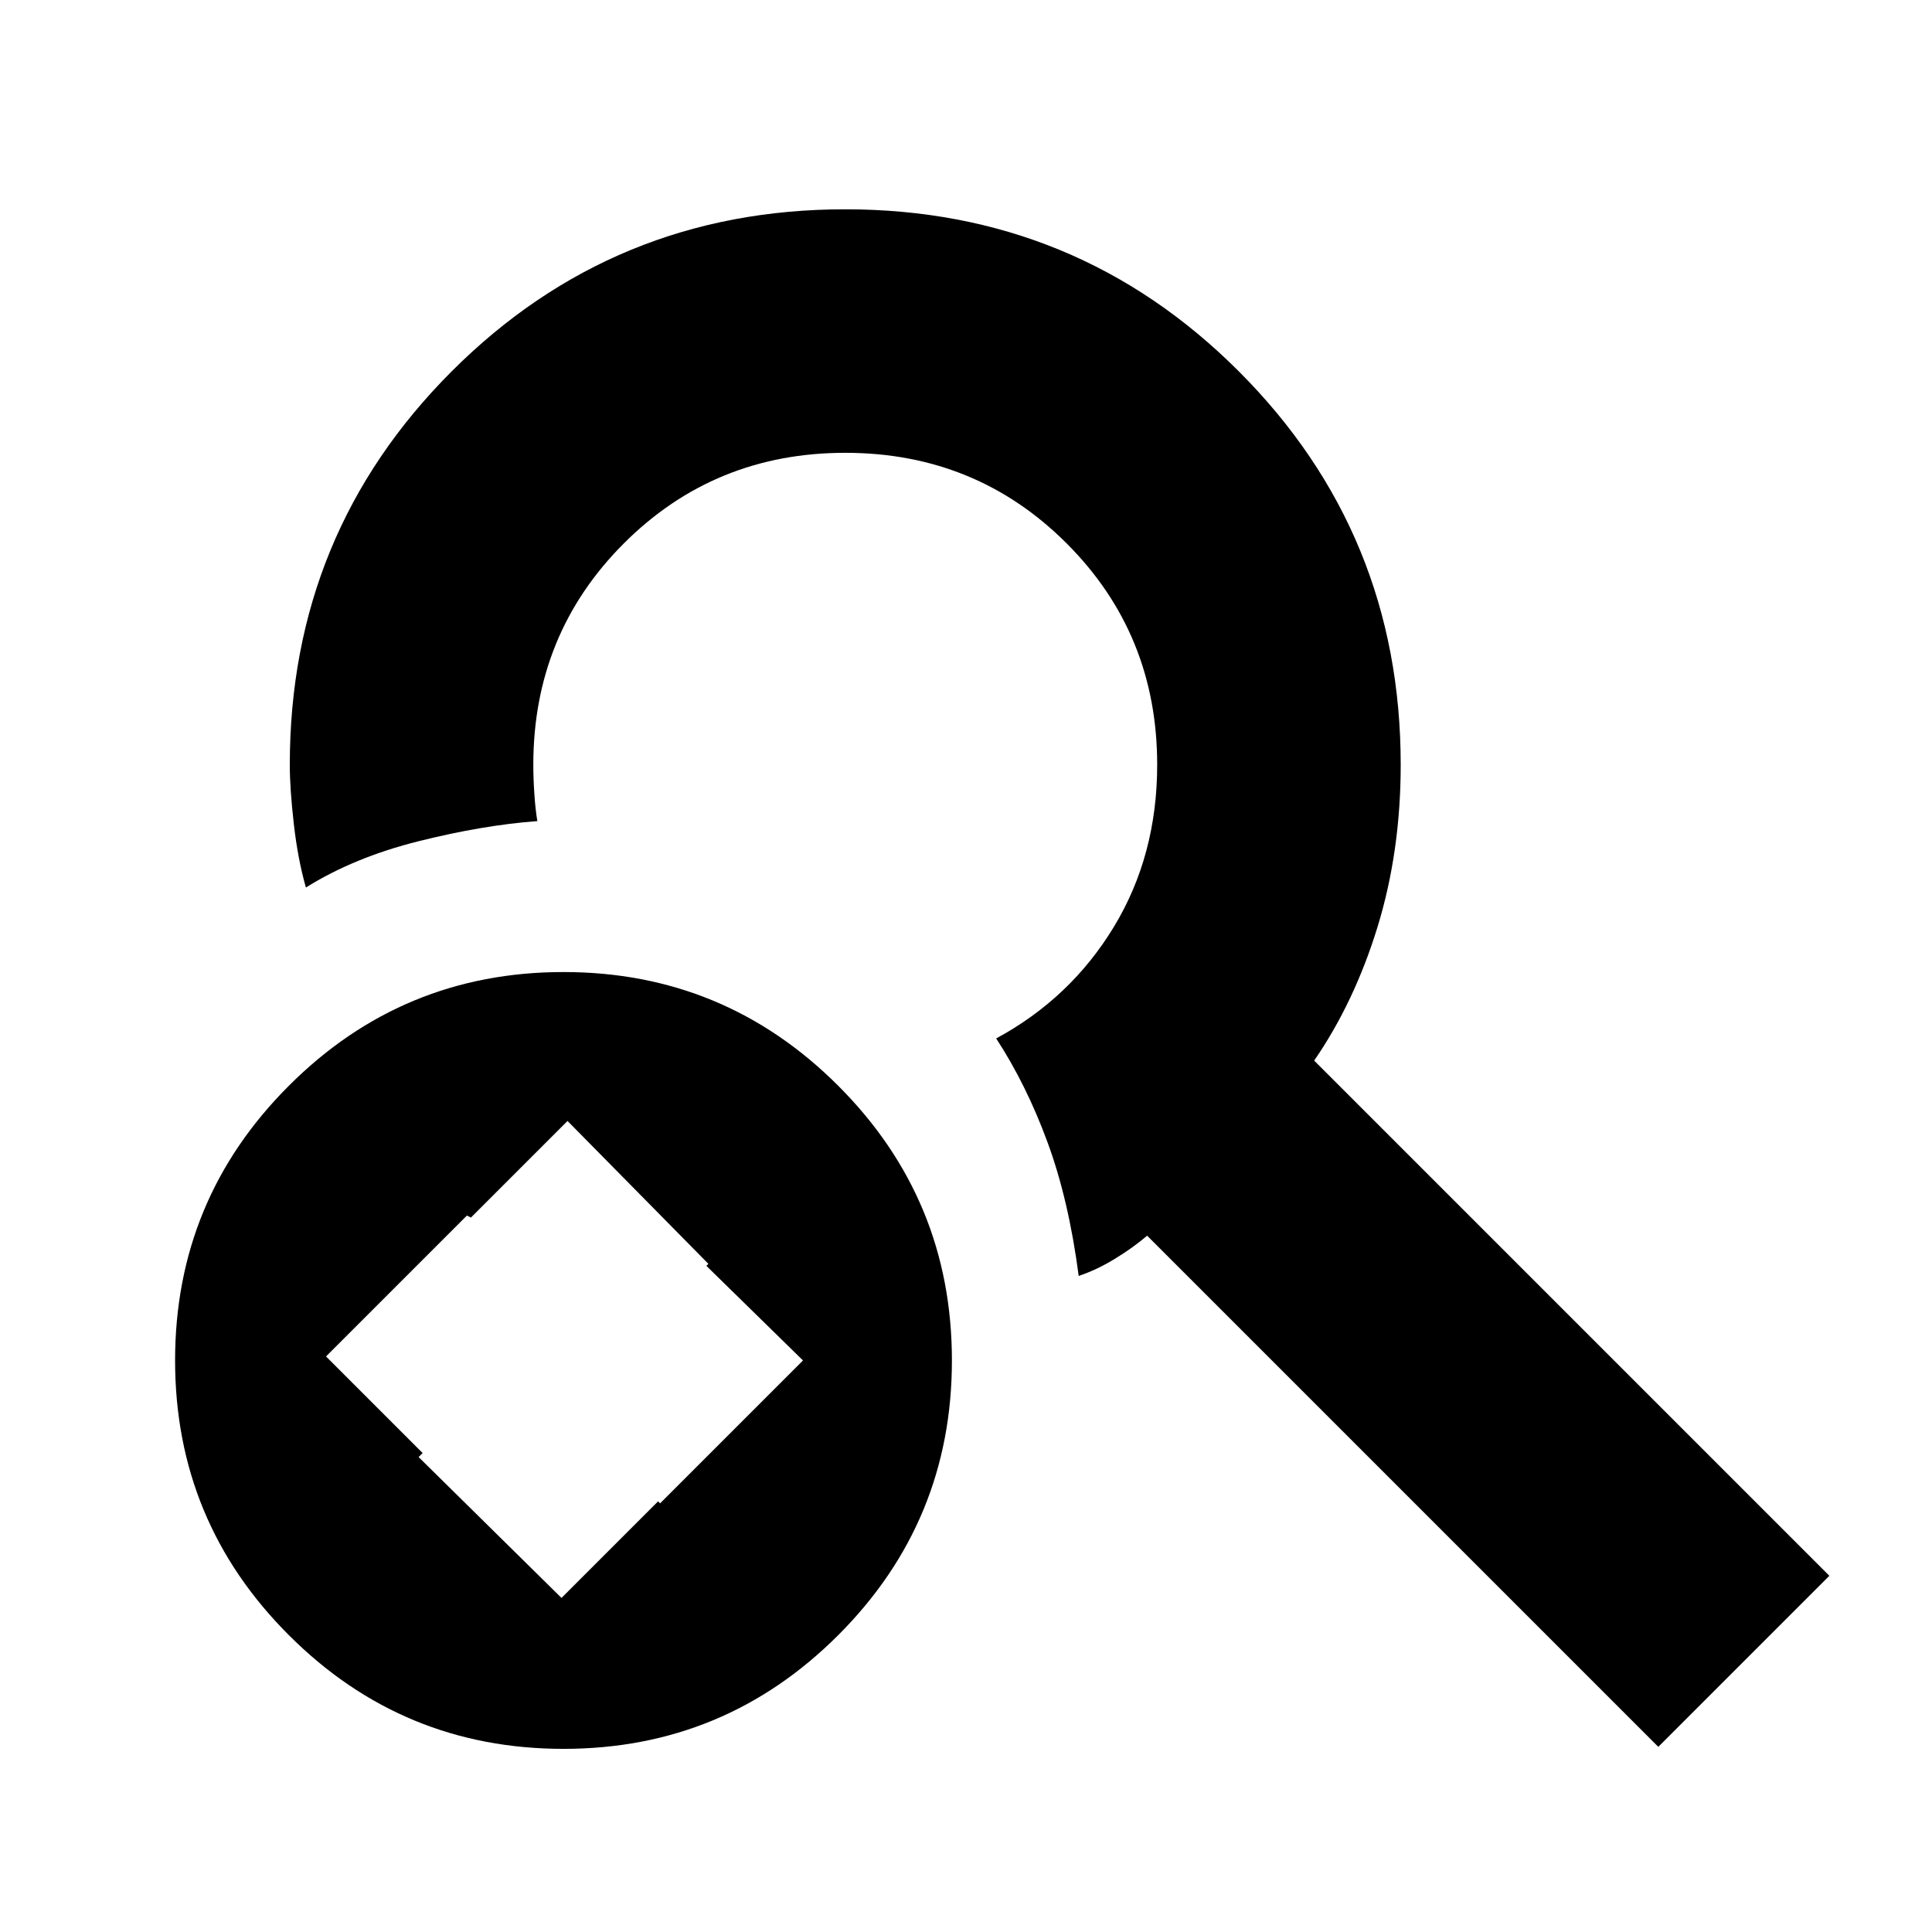 <svg xmlns="http://www.w3.org/2000/svg" height="24" width="24"><path d="M7 21.725q-2 0-3.412-1.413Q2.175 18.9 2.175 16.9t1.413-3.412Q5 12.075 7 12.075t3.413 1.413q1.412 1.412 1.412 3.412t-1.412 3.412Q9 21.725 7 21.725Zm13.6-.025-6.35-6.35q-.175.15-.4.287-.225.138-.45.213-.125-.95-.388-1.662-.262-.713-.637-1.288.925-.5 1.463-1.388.537-.887.537-2.012 0-1.625-1.125-2.75T10.5 5.625q-1.625 0-2.75 1.125T6.625 9.5q0 .175.013.362.012.188.037.338-.675.05-1.475.25t-1.4.575q-.1-.35-.15-.788Q3.6 9.8 3.6 9.5q0-2.875 2.012-4.888Q7.625 2.6 10.5 2.6t4.888 2.012Q17.4 6.625 17.4 9.5q0 1.075-.287 2.012-.288.938-.788 1.663l6.4 6.4ZM6.975 19.85l1.2-1.2.025.025L9.975 16.9l-1.2-1.175.025-.025-1.75-1.775-1.2 1.2-.05-.025-1.75 1.75 1.2 1.2-.05.05Z"/></svg>